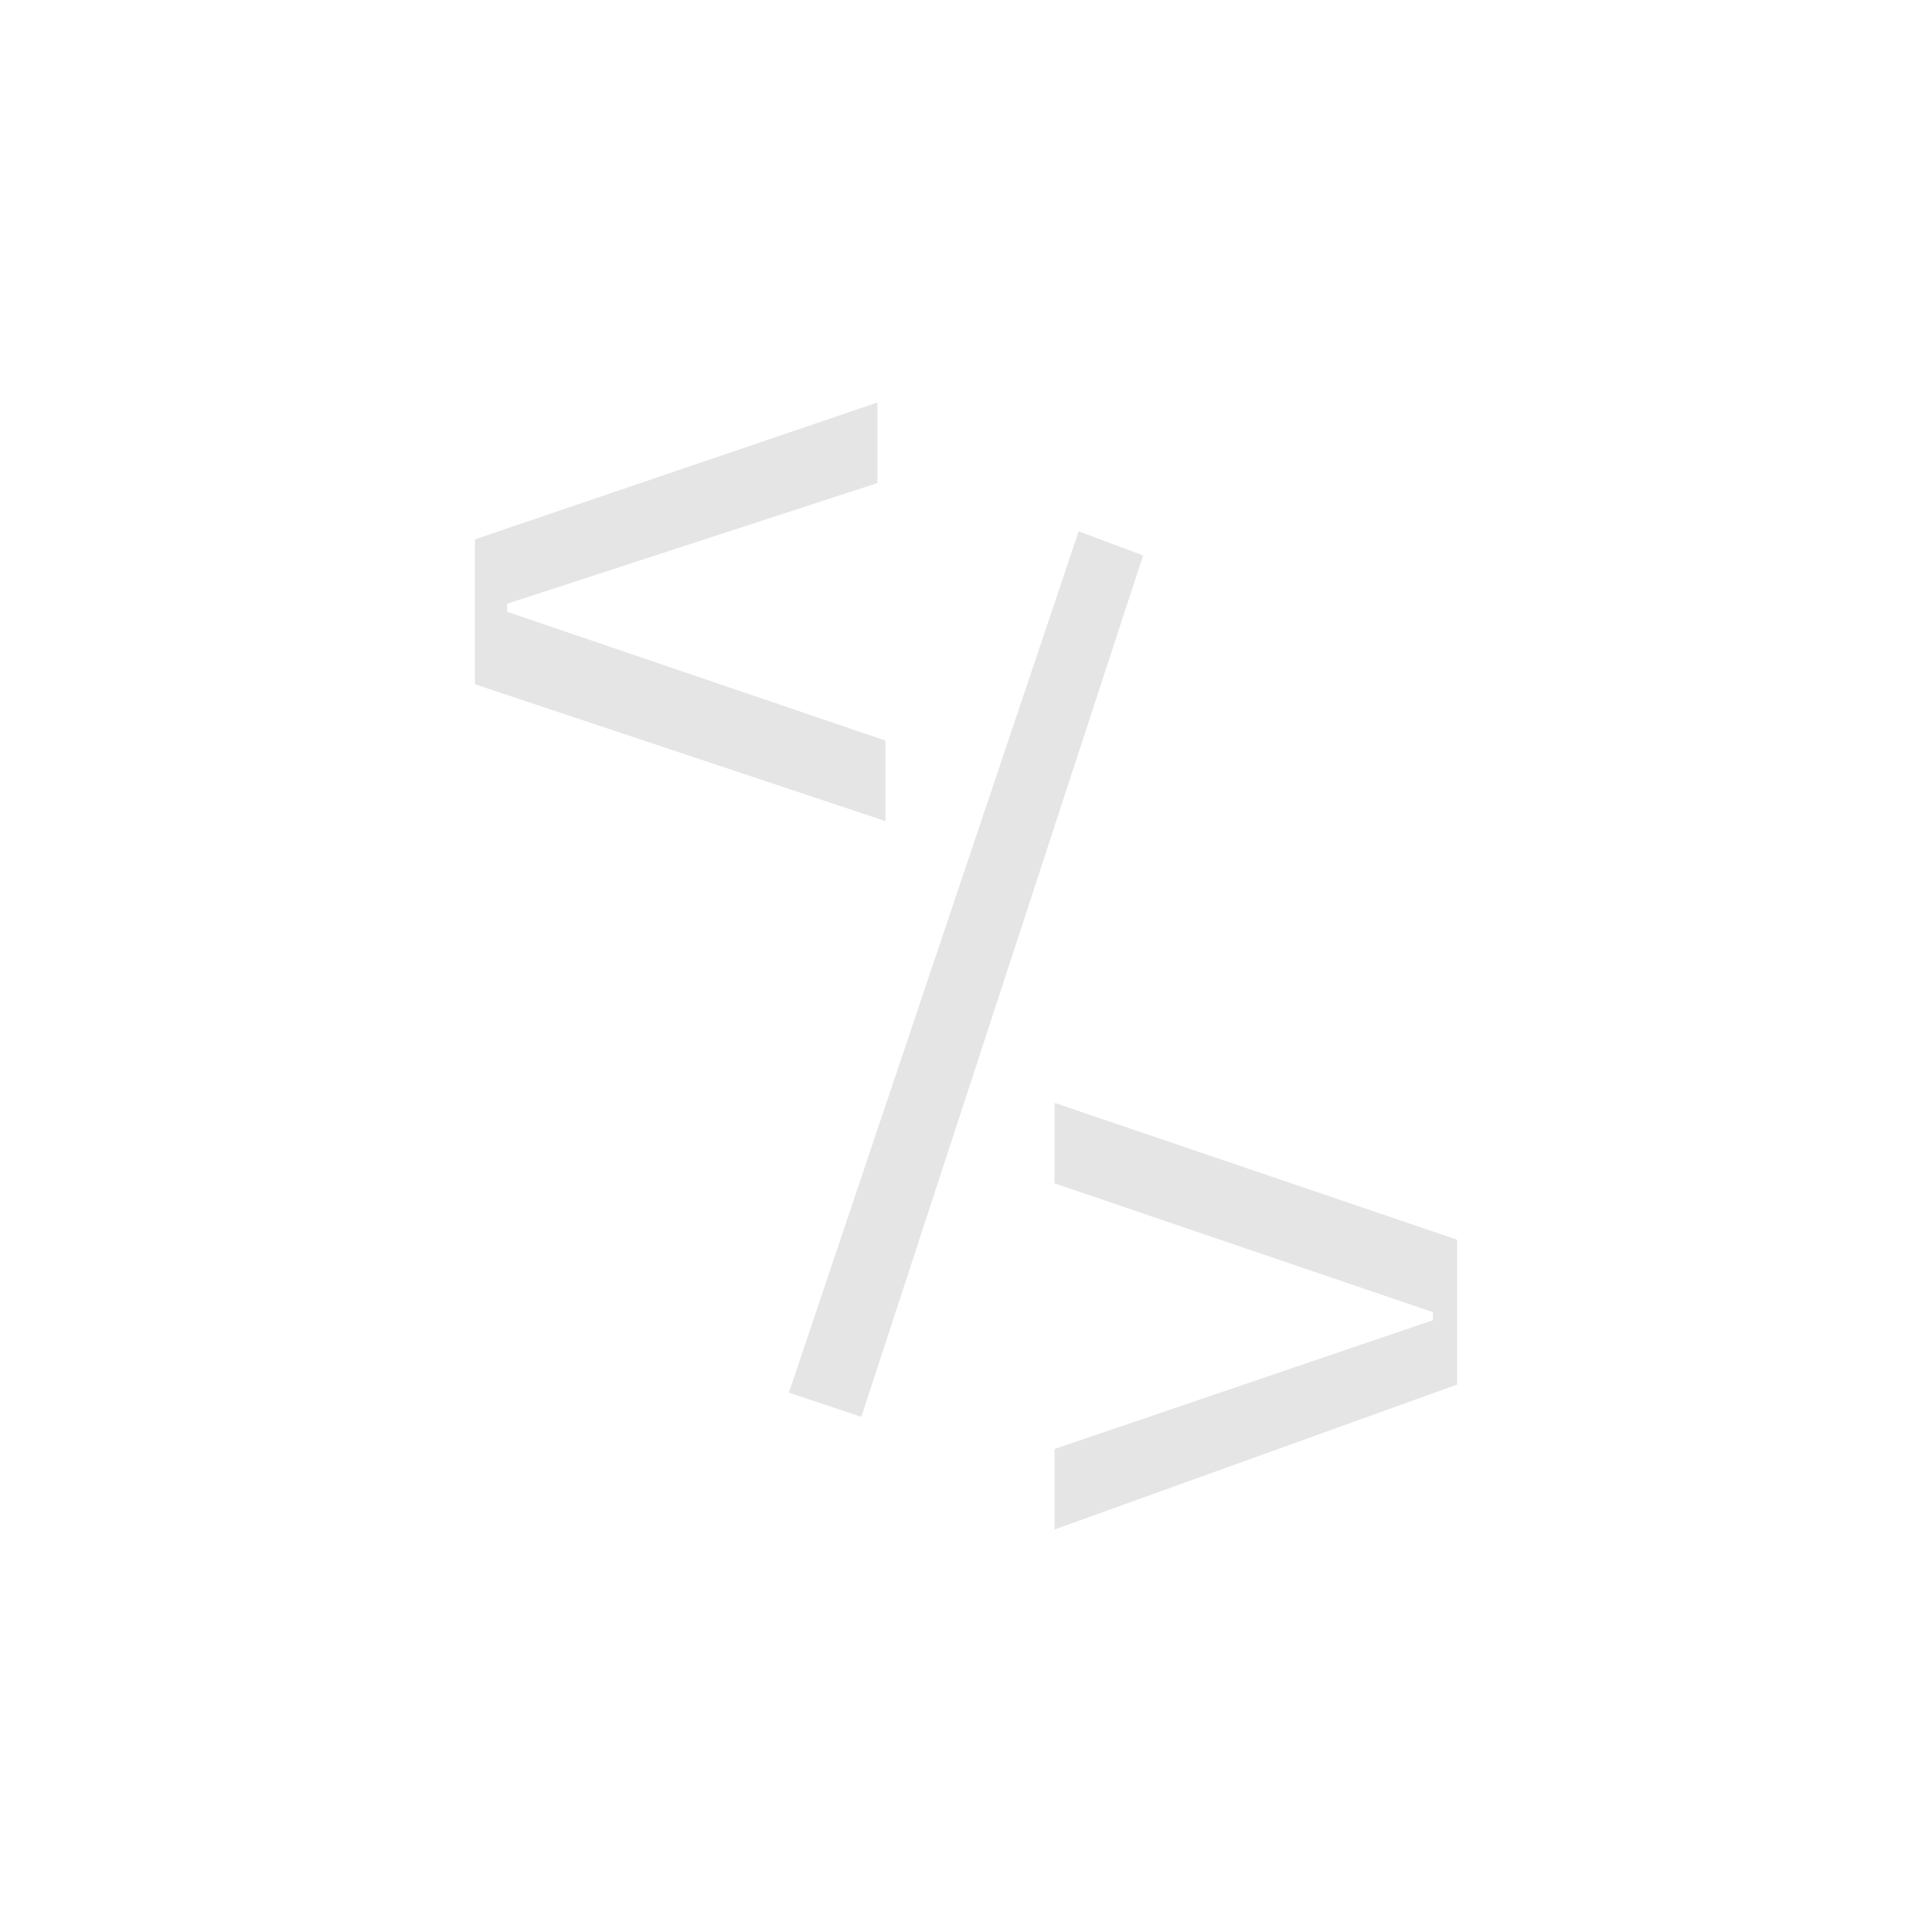 <svg xmlns="http://www.w3.org/2000/svg" viewBox="0 0 24 24" >
  <style type="text/css">
    path{
      fill:#E5E5E5;
    }
  </style>
  <g>
    <g>
      <g>
        <path d="M13.4,6.6l0.8,0.3l-3.5,10.7l-0.9-0.3L13.4,6.6z"/>
      </g>
      <g>
        <path d="M13.1,19v-1l4.7-1.6v-0.1l-4.7-1.6v-1l5,1.7v1.8L13.1,19z"/>
      </g>
      <g>
        <path d="M5.9,8.5V6.7l5-1.7v1L6.3,7.5v0.1l4.7,1.6v1L5.9,8.5z"/>
      </g>
    </g>
  </g>
</svg>